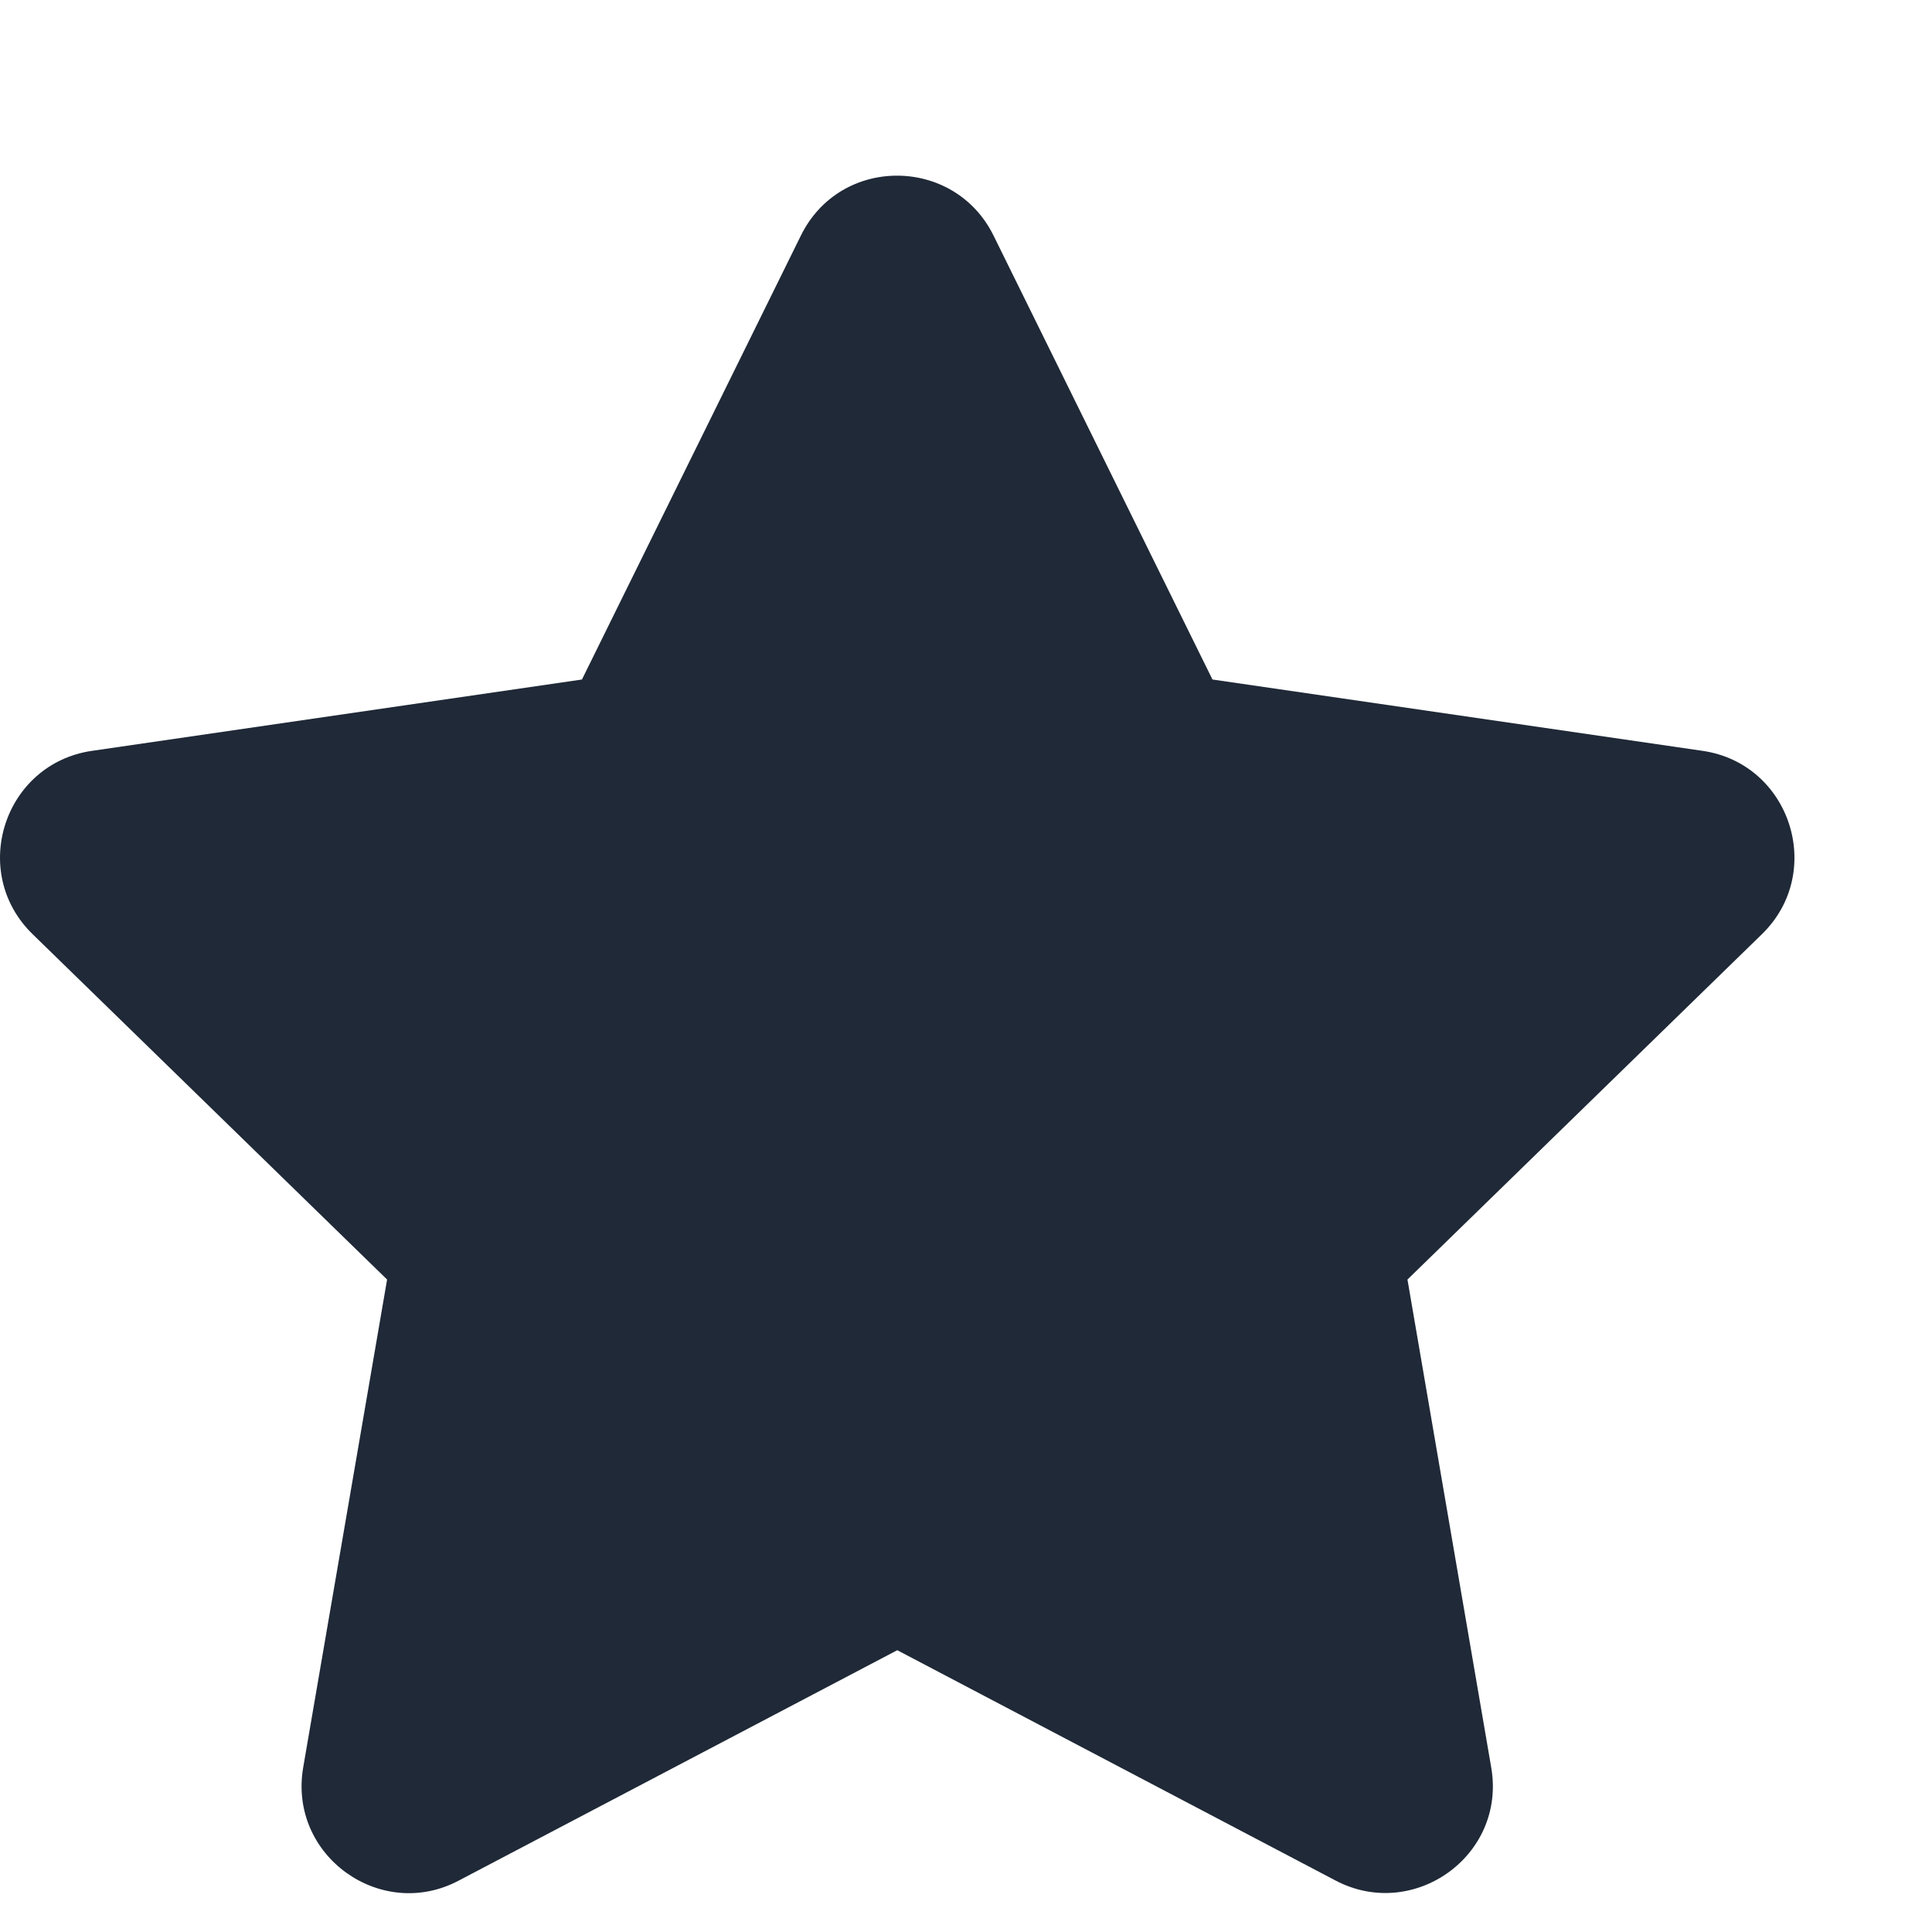 <svg width="14" height="14" viewBox="0 0 14 14" fill="none" xmlns="http://www.w3.org/2000/svg">
<path d="M5.804 1.706L4.217 4.924L0.666 5.441C0.029 5.534 -0.226 6.319 0.236 6.769L2.805 9.272L2.197 12.808C2.088 13.448 2.761 13.927 3.325 13.627L6.502 11.958L9.678 13.627C10.242 13.924 10.916 13.448 10.806 12.808L10.199 9.272L12.768 6.769C13.229 6.319 12.974 5.534 12.338 5.441L8.786 4.924L7.199 1.706C6.915 1.132 6.091 1.125 5.804 1.706Z" fill="#1F2937"/>
</svg>
